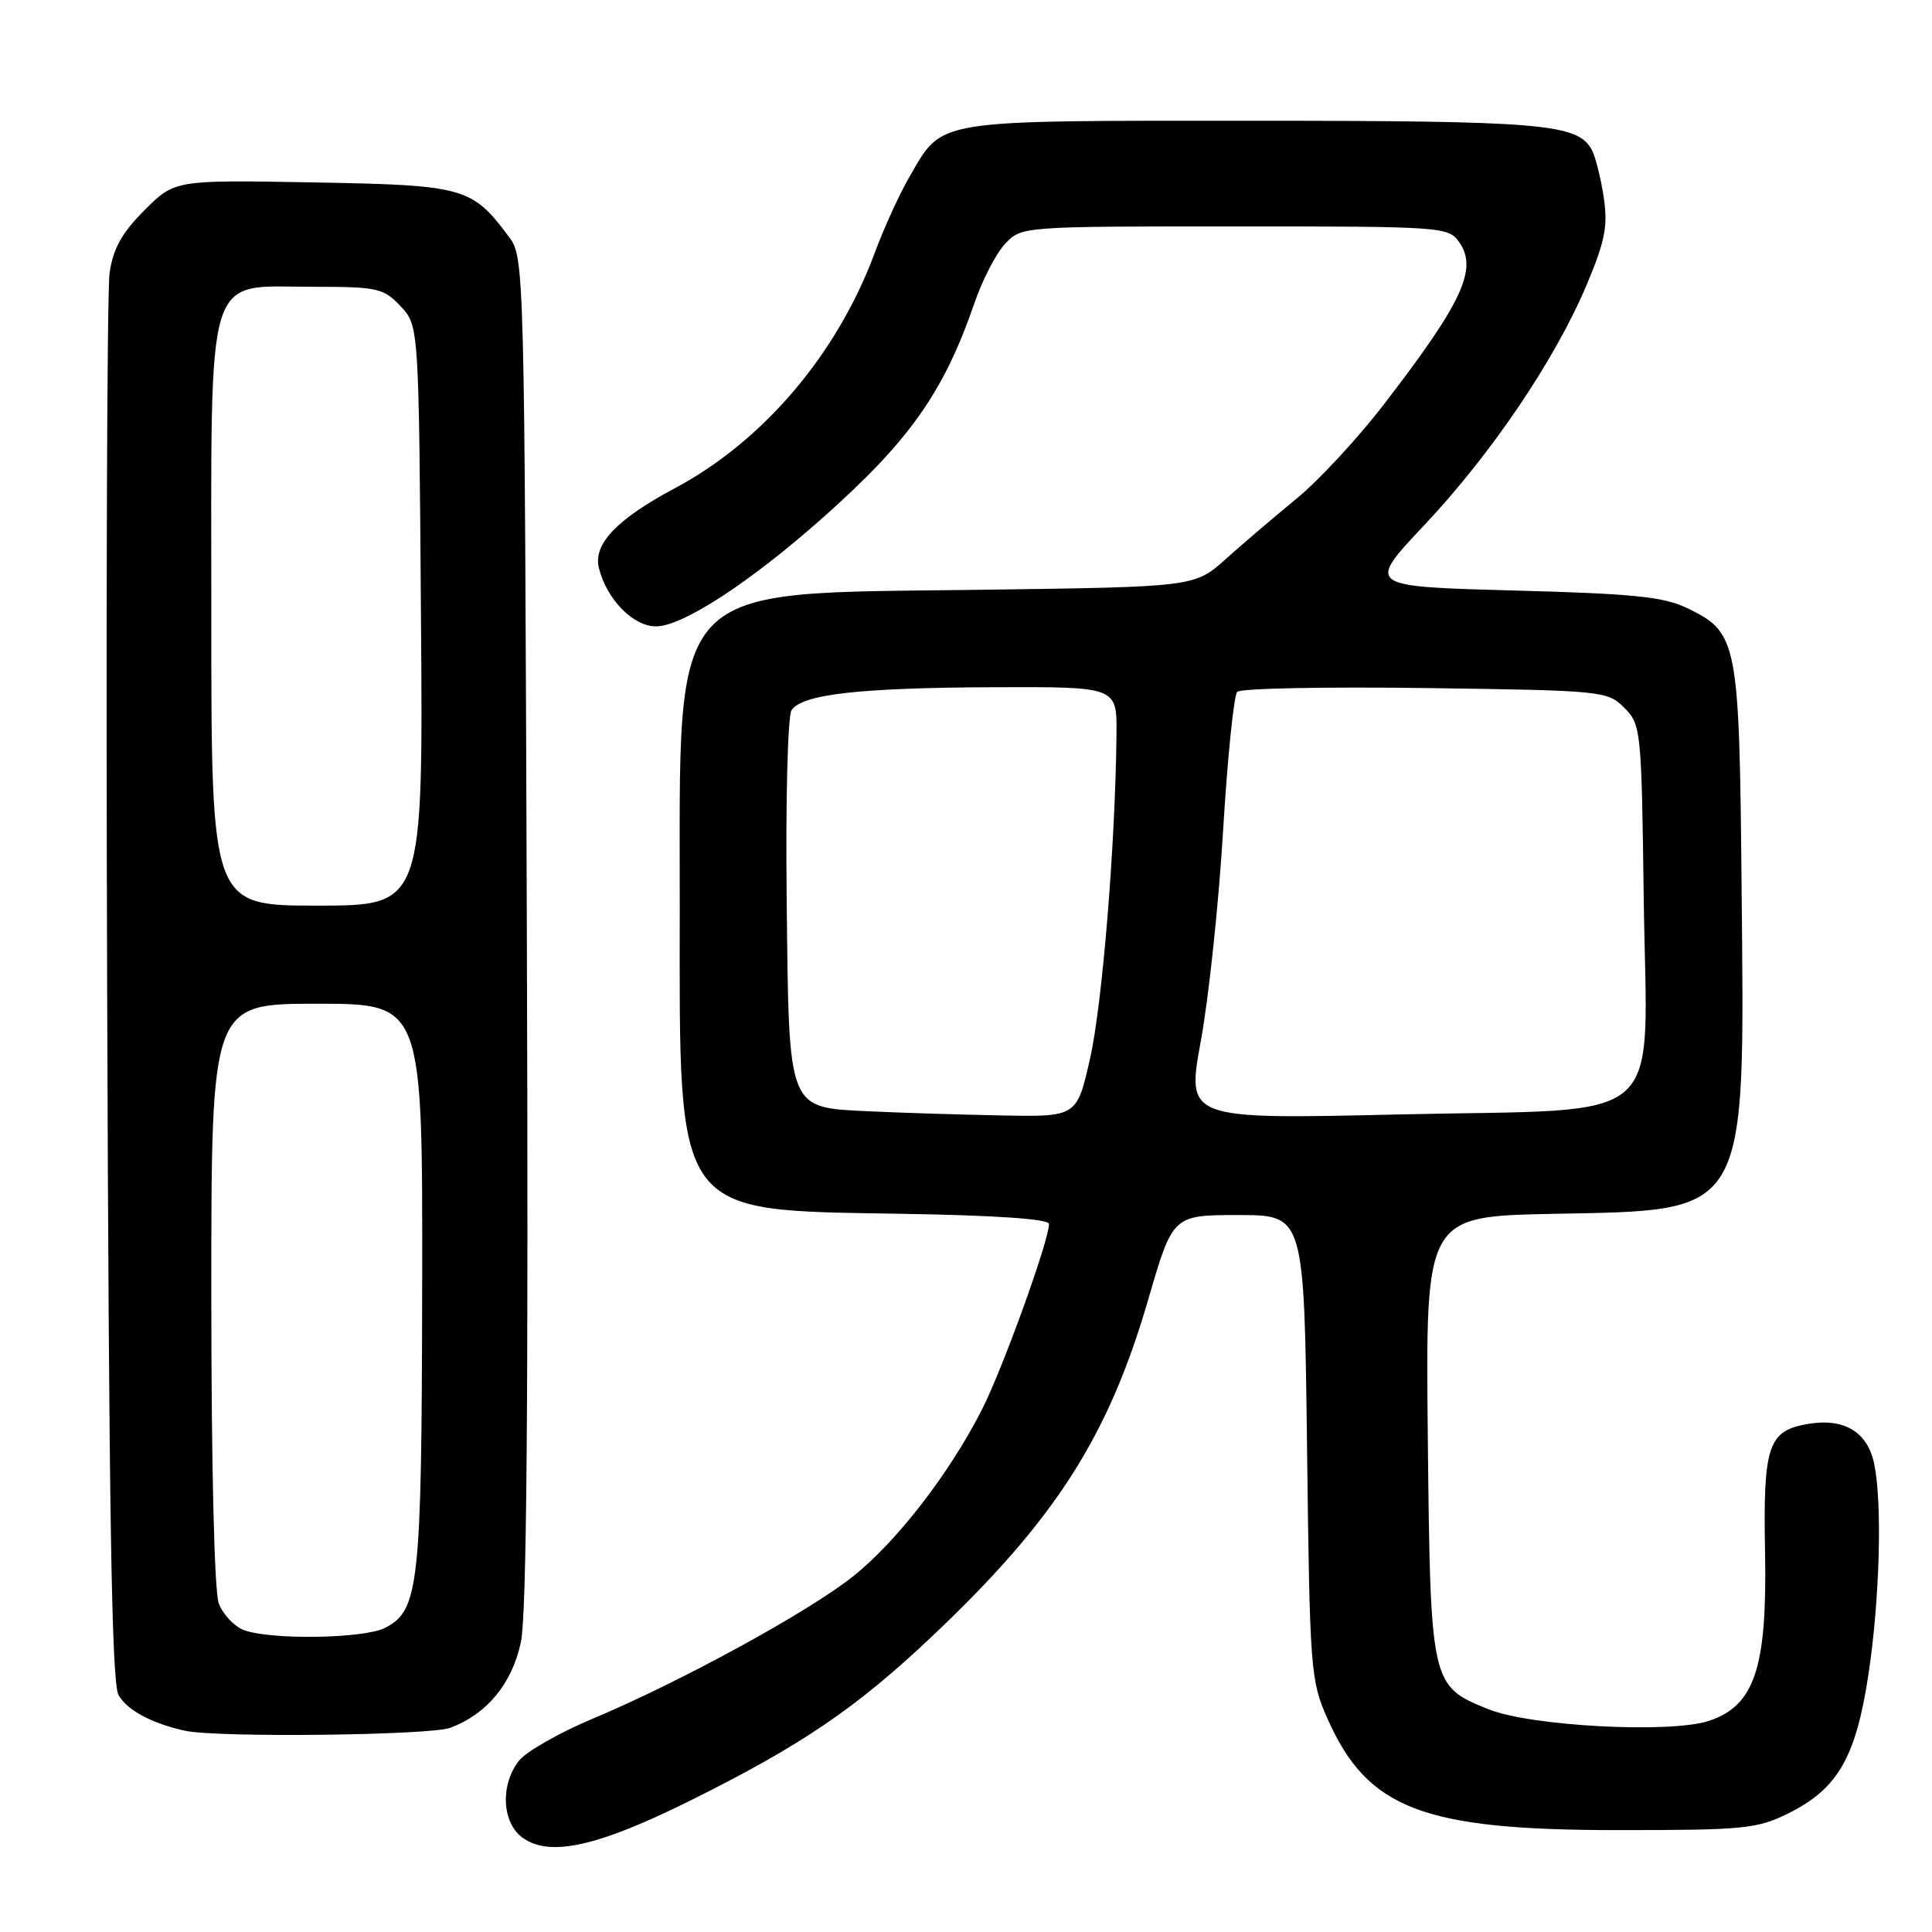 <?xml version="1.0" encoding="UTF-8" standalone="no"?>
<!DOCTYPE svg PUBLIC "-//W3C//DTD SVG 1.1//EN" "http://www.w3.org/Graphics/SVG/1.1/DTD/svg11.dtd" >
<svg xmlns="http://www.w3.org/2000/svg" xmlns:xlink="http://www.w3.org/1999/xlink" version="1.1" viewBox="0 0 256 256">
 <g >
 <path fill="currentColor"
d=" M 91.50 238.57 C 106.23 231.25 113.47 226.32 123.55 216.78 C 139.80 201.40 146.83 190.44 152.13 172.25 C 155.40 161.00 155.40 161.00 164.10 161.00 C 172.81 161.00 172.81 161.00 173.19 191.75 C 173.55 221.41 173.65 222.69 175.91 227.76 C 181.24 239.72 188.52 242.50 214.50 242.50 C 231.12 242.50 232.84 242.33 237.00 240.26 C 243.53 237.02 245.93 232.83 247.59 221.80 C 249.07 211.94 249.42 199.35 248.36 194.06 C 247.51 189.79 244.45 187.89 239.68 188.66 C 234.27 189.54 233.61 191.48 233.88 205.74 C 234.16 221.05 232.49 226.02 226.42 228.03 C 221.32 229.71 202.90 228.74 197.28 226.50 C 189.56 223.41 189.54 223.31 189.19 190.34 C 188.89 161.17 188.89 161.17 205.87 160.84 C 231.87 160.32 231.18 161.53 230.77 117.50 C 230.47 84.97 230.25 83.84 223.67 80.63 C 220.48 79.07 216.64 78.67 200.46 78.24 C 181.07 77.71 181.07 77.71 188.71 69.60 C 197.62 60.15 206.10 47.60 210.25 37.72 C 212.69 31.91 213.07 29.96 212.50 26.12 C 212.11 23.58 211.41 20.76 210.92 19.86 C 209.07 16.40 204.44 16.00 165.82 16.00 C 123.33 16.00 124.99 15.73 120.53 23.39 C 119.21 25.65 117.13 30.20 115.91 33.50 C 110.94 46.91 101.15 58.44 89.41 64.70 C 81.71 68.80 78.56 72.12 79.36 75.28 C 80.40 79.43 83.90 83.00 86.92 83.00 C 90.42 83.00 99.33 77.20 108.96 68.66 C 120.53 58.39 125.04 52.00 129.14 40.10 C 130.18 37.07 132.00 33.56 133.19 32.30 C 135.34 30.01 135.42 30.00 163.62 30.00 C 191.20 30.00 191.92 30.05 193.36 32.10 C 195.84 35.64 193.78 40.08 183.35 53.61 C 179.92 58.07 174.72 63.68 171.80 66.07 C 168.89 68.46 164.65 72.07 162.40 74.09 C 158.29 77.77 158.29 77.77 129.90 78.15 C 87.96 78.71 90.10 76.43 90.07 120.50 C 90.03 161.47 89.21 160.33 119.20 160.83 C 131.88 161.03 139.00 161.52 139.00 162.18 C 139.00 164.37 132.91 181.24 130.14 186.72 C 125.85 195.19 118.80 204.32 112.98 208.92 C 106.98 213.67 90.13 222.87 78.62 227.70 C 74.15 229.57 69.72 232.09 68.77 233.30 C 66.26 236.50 66.50 241.52 69.25 243.51 C 72.83 246.10 79.22 244.68 91.50 238.57 Z  M 59.68 228.94 C 64.54 227.10 67.84 223.10 69.02 217.60 C 69.79 214.04 70.03 185.49 69.81 123.32 C 69.50 35.06 69.48 34.12 67.44 31.38 C 62.52 24.79 61.57 24.53 41.51 24.17 C 23.16 23.84 23.16 23.84 19.15 27.85 C 16.14 30.86 14.99 32.93 14.52 36.18 C 14.18 38.56 14.03 81.45 14.20 131.50 C 14.43 200.47 14.79 223.01 15.71 224.61 C 16.86 226.62 20.11 228.36 24.50 229.33 C 28.77 230.27 57.00 229.95 59.68 228.94 Z  M 115.37 147.26 C 104.23 146.72 104.55 147.53 104.24 119.15 C 104.09 106.11 104.38 94.87 104.88 94.11 C 106.27 91.99 113.87 91.13 131.75 91.06 C 148.00 91.00 148.00 91.00 147.94 97.25 C 147.80 111.78 146.07 133.05 144.44 140.25 C 142.69 148.00 142.69 148.00 132.60 147.80 C 127.04 147.69 119.29 147.45 115.37 147.26 Z  M 159.12 137.91 C 160.17 132.18 161.50 119.62 162.07 110.00 C 162.65 100.38 163.49 92.13 163.94 91.67 C 164.39 91.21 175.60 90.99 188.85 91.17 C 212.37 91.49 213.00 91.55 215.22 93.78 C 217.44 95.99 217.51 96.66 217.80 118.91 C 218.21 149.86 221.62 146.84 185.35 147.67 C 157.21 148.32 157.21 148.32 159.12 137.91 Z  M 32.24 215.96 C 30.99 215.46 29.53 213.89 28.99 212.46 C 28.40 210.92 28.00 194.26 28.00 171.43 C 28.00 133.00 28.00 133.00 42.00 133.00 C 56.00 133.00 56.00 133.00 55.94 170.25 C 55.88 210.17 55.53 213.42 51.00 215.71 C 48.14 217.15 35.62 217.32 32.24 215.96 Z  M 28.00 81.63 C 28.00 34.88 27.04 38.00 41.40 38.00 C 50.05 38.00 50.81 38.17 53.08 40.58 C 55.50 43.16 55.50 43.16 55.78 81.58 C 56.07 120.00 56.07 120.00 42.03 120.00 C 28.00 120.00 28.00 120.00 28.00 81.63 Z "/>
</g>
</svg>